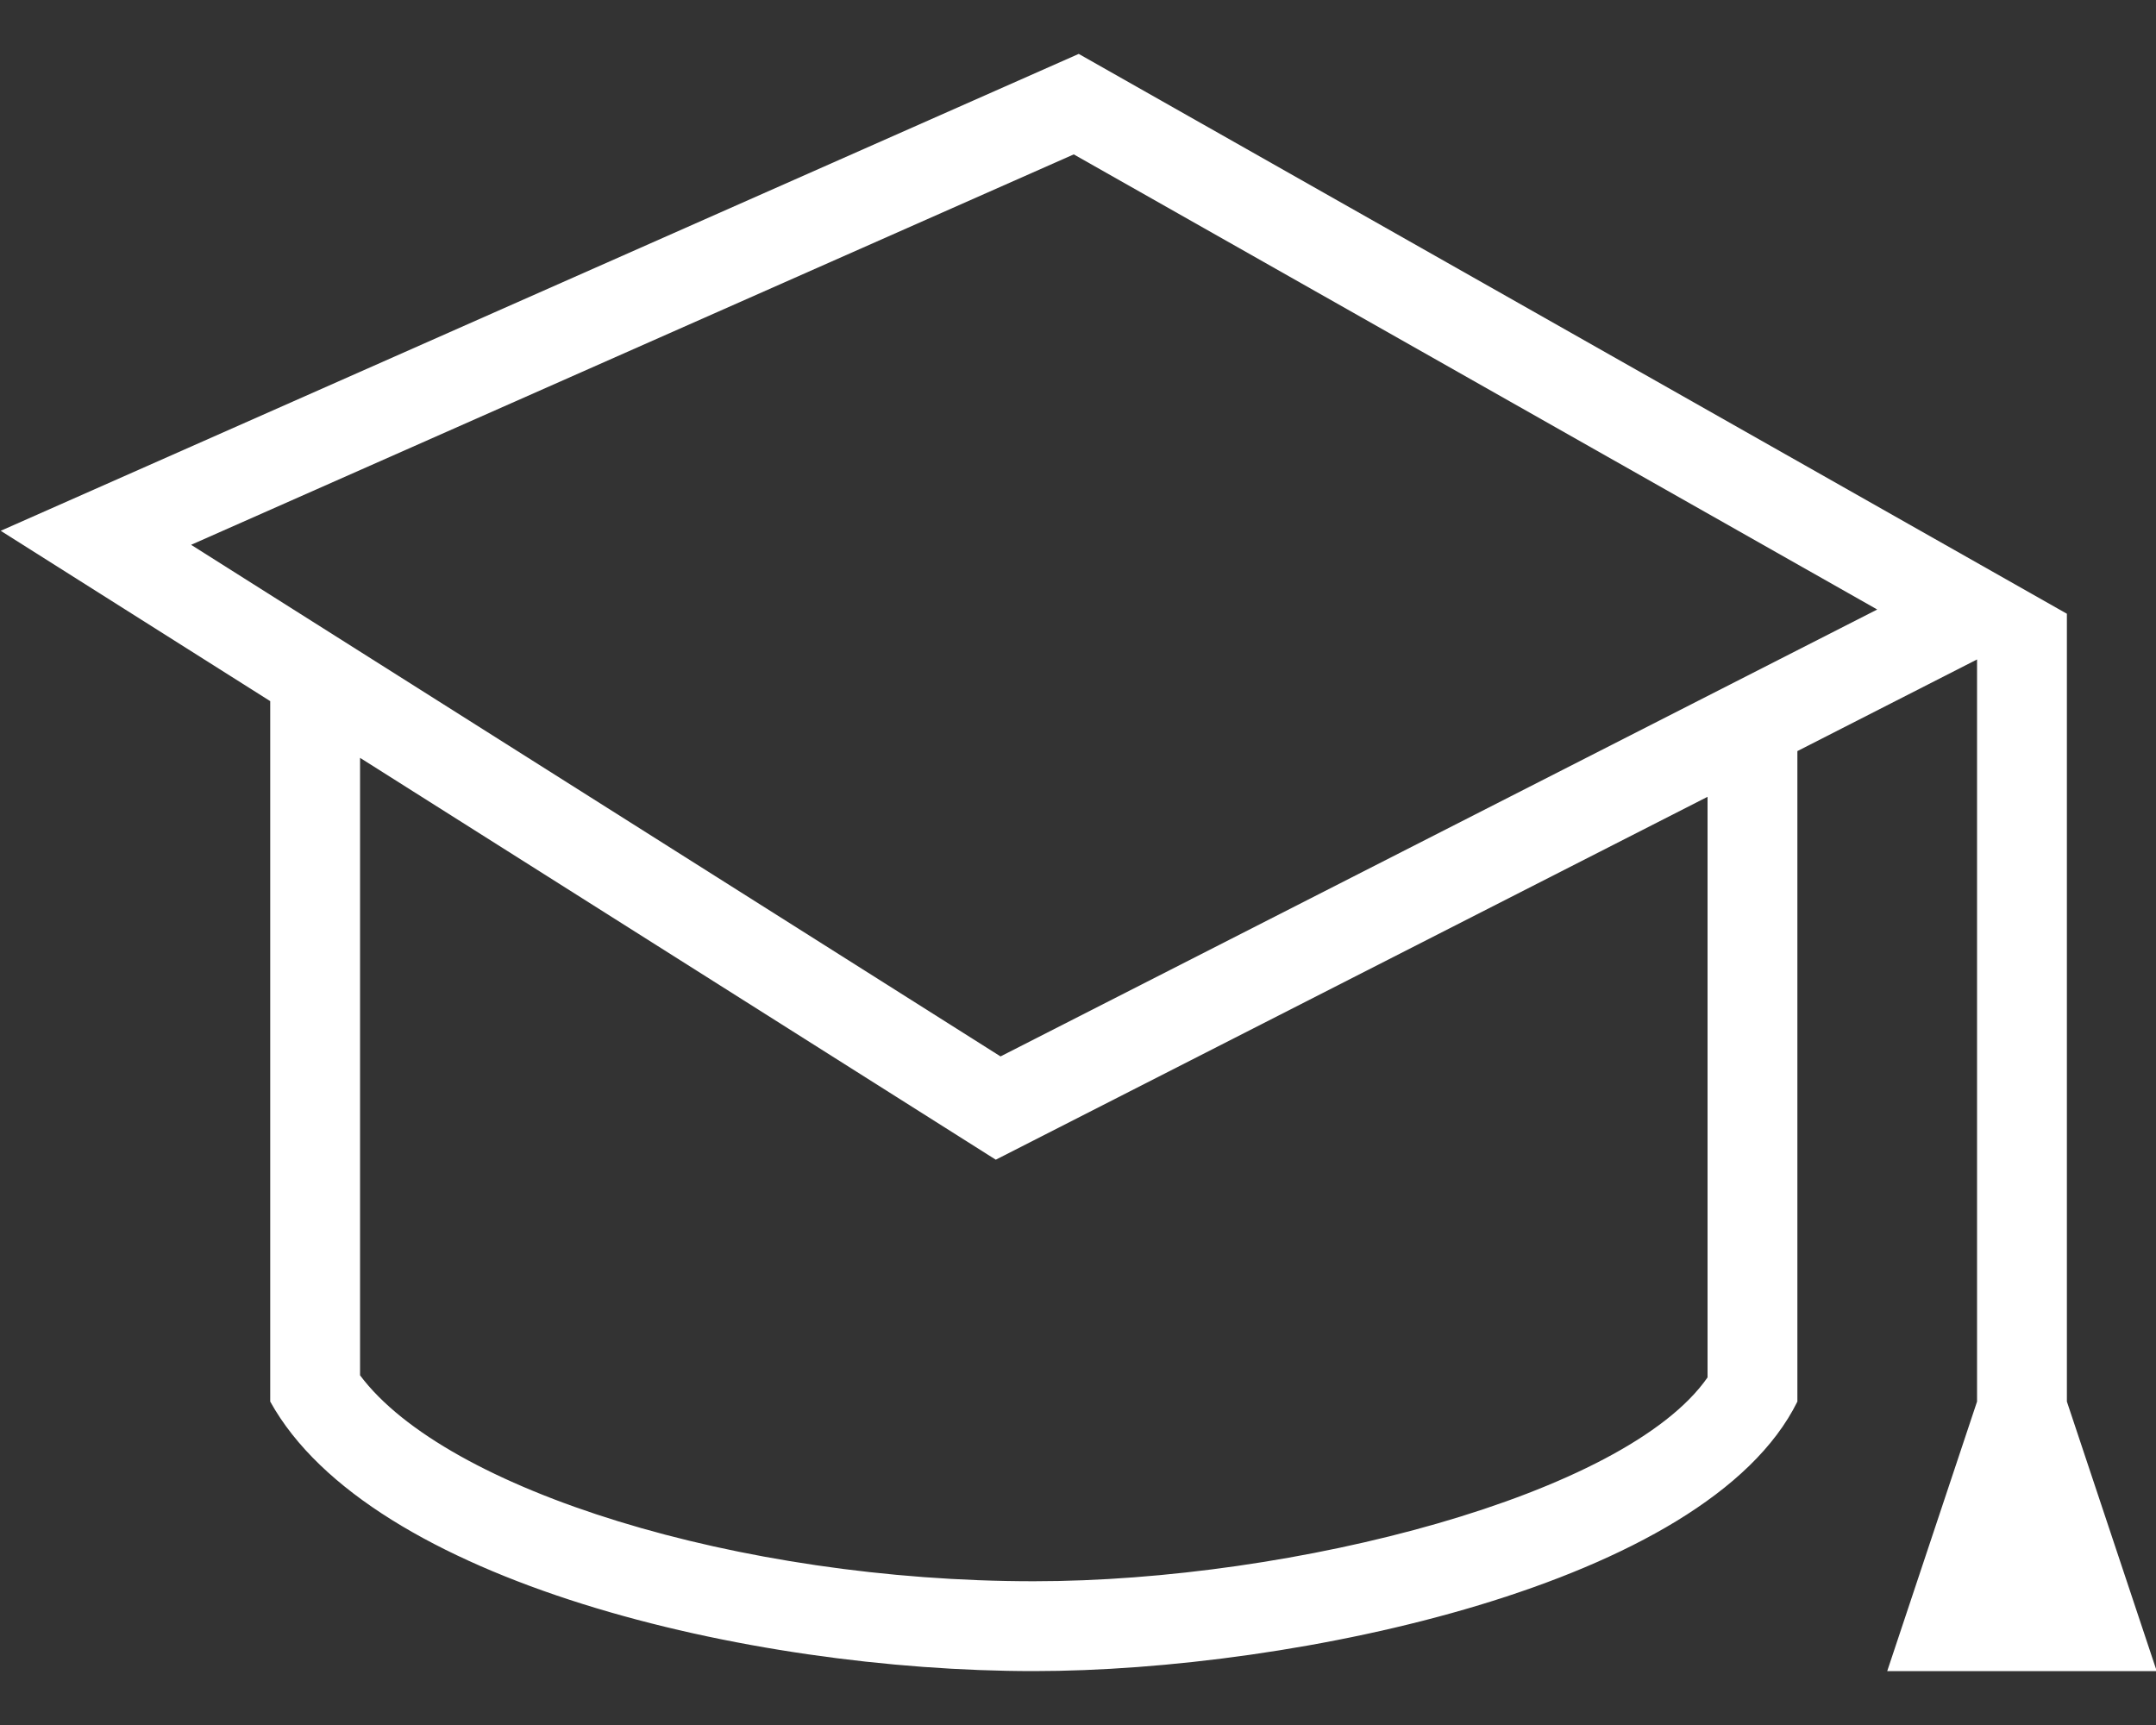 <svg width="30" height="24" viewBox="0 0 30 24" fill="none" xmlns="http://www.w3.org/2000/svg">
<rect x="0" y="0" width="30" height="24" fill="#333333" stroke="none"/>
<path fill-rule="evenodd" clip-rule="evenodd" d="M27.51 9.175L25.01 10.45L25.01 19.5C23.751 22.052 18.002 23.25 14.385 23.25C10.416 23.25 5.149 22.008 3.76 19.5L3.76 9.755L0.01 7.385L15.01 0.75L28.76 8.539L28.76 19.5L30.01 23.25L26.26 23.25L27.51 19.5L27.51 9.175ZM5.01 10.544L5.01 19.135C6.207 20.735 10.281 22 14.385 22C18.002 22 22.621 20.802 23.76 19.164L23.76 11.086L13.856 16.135L5.01 10.544ZM2.659 7.58L13.922 14.698L26.121 8.48L14.941 2.148L2.659 7.58Z" fill="white"/>
</svg>
